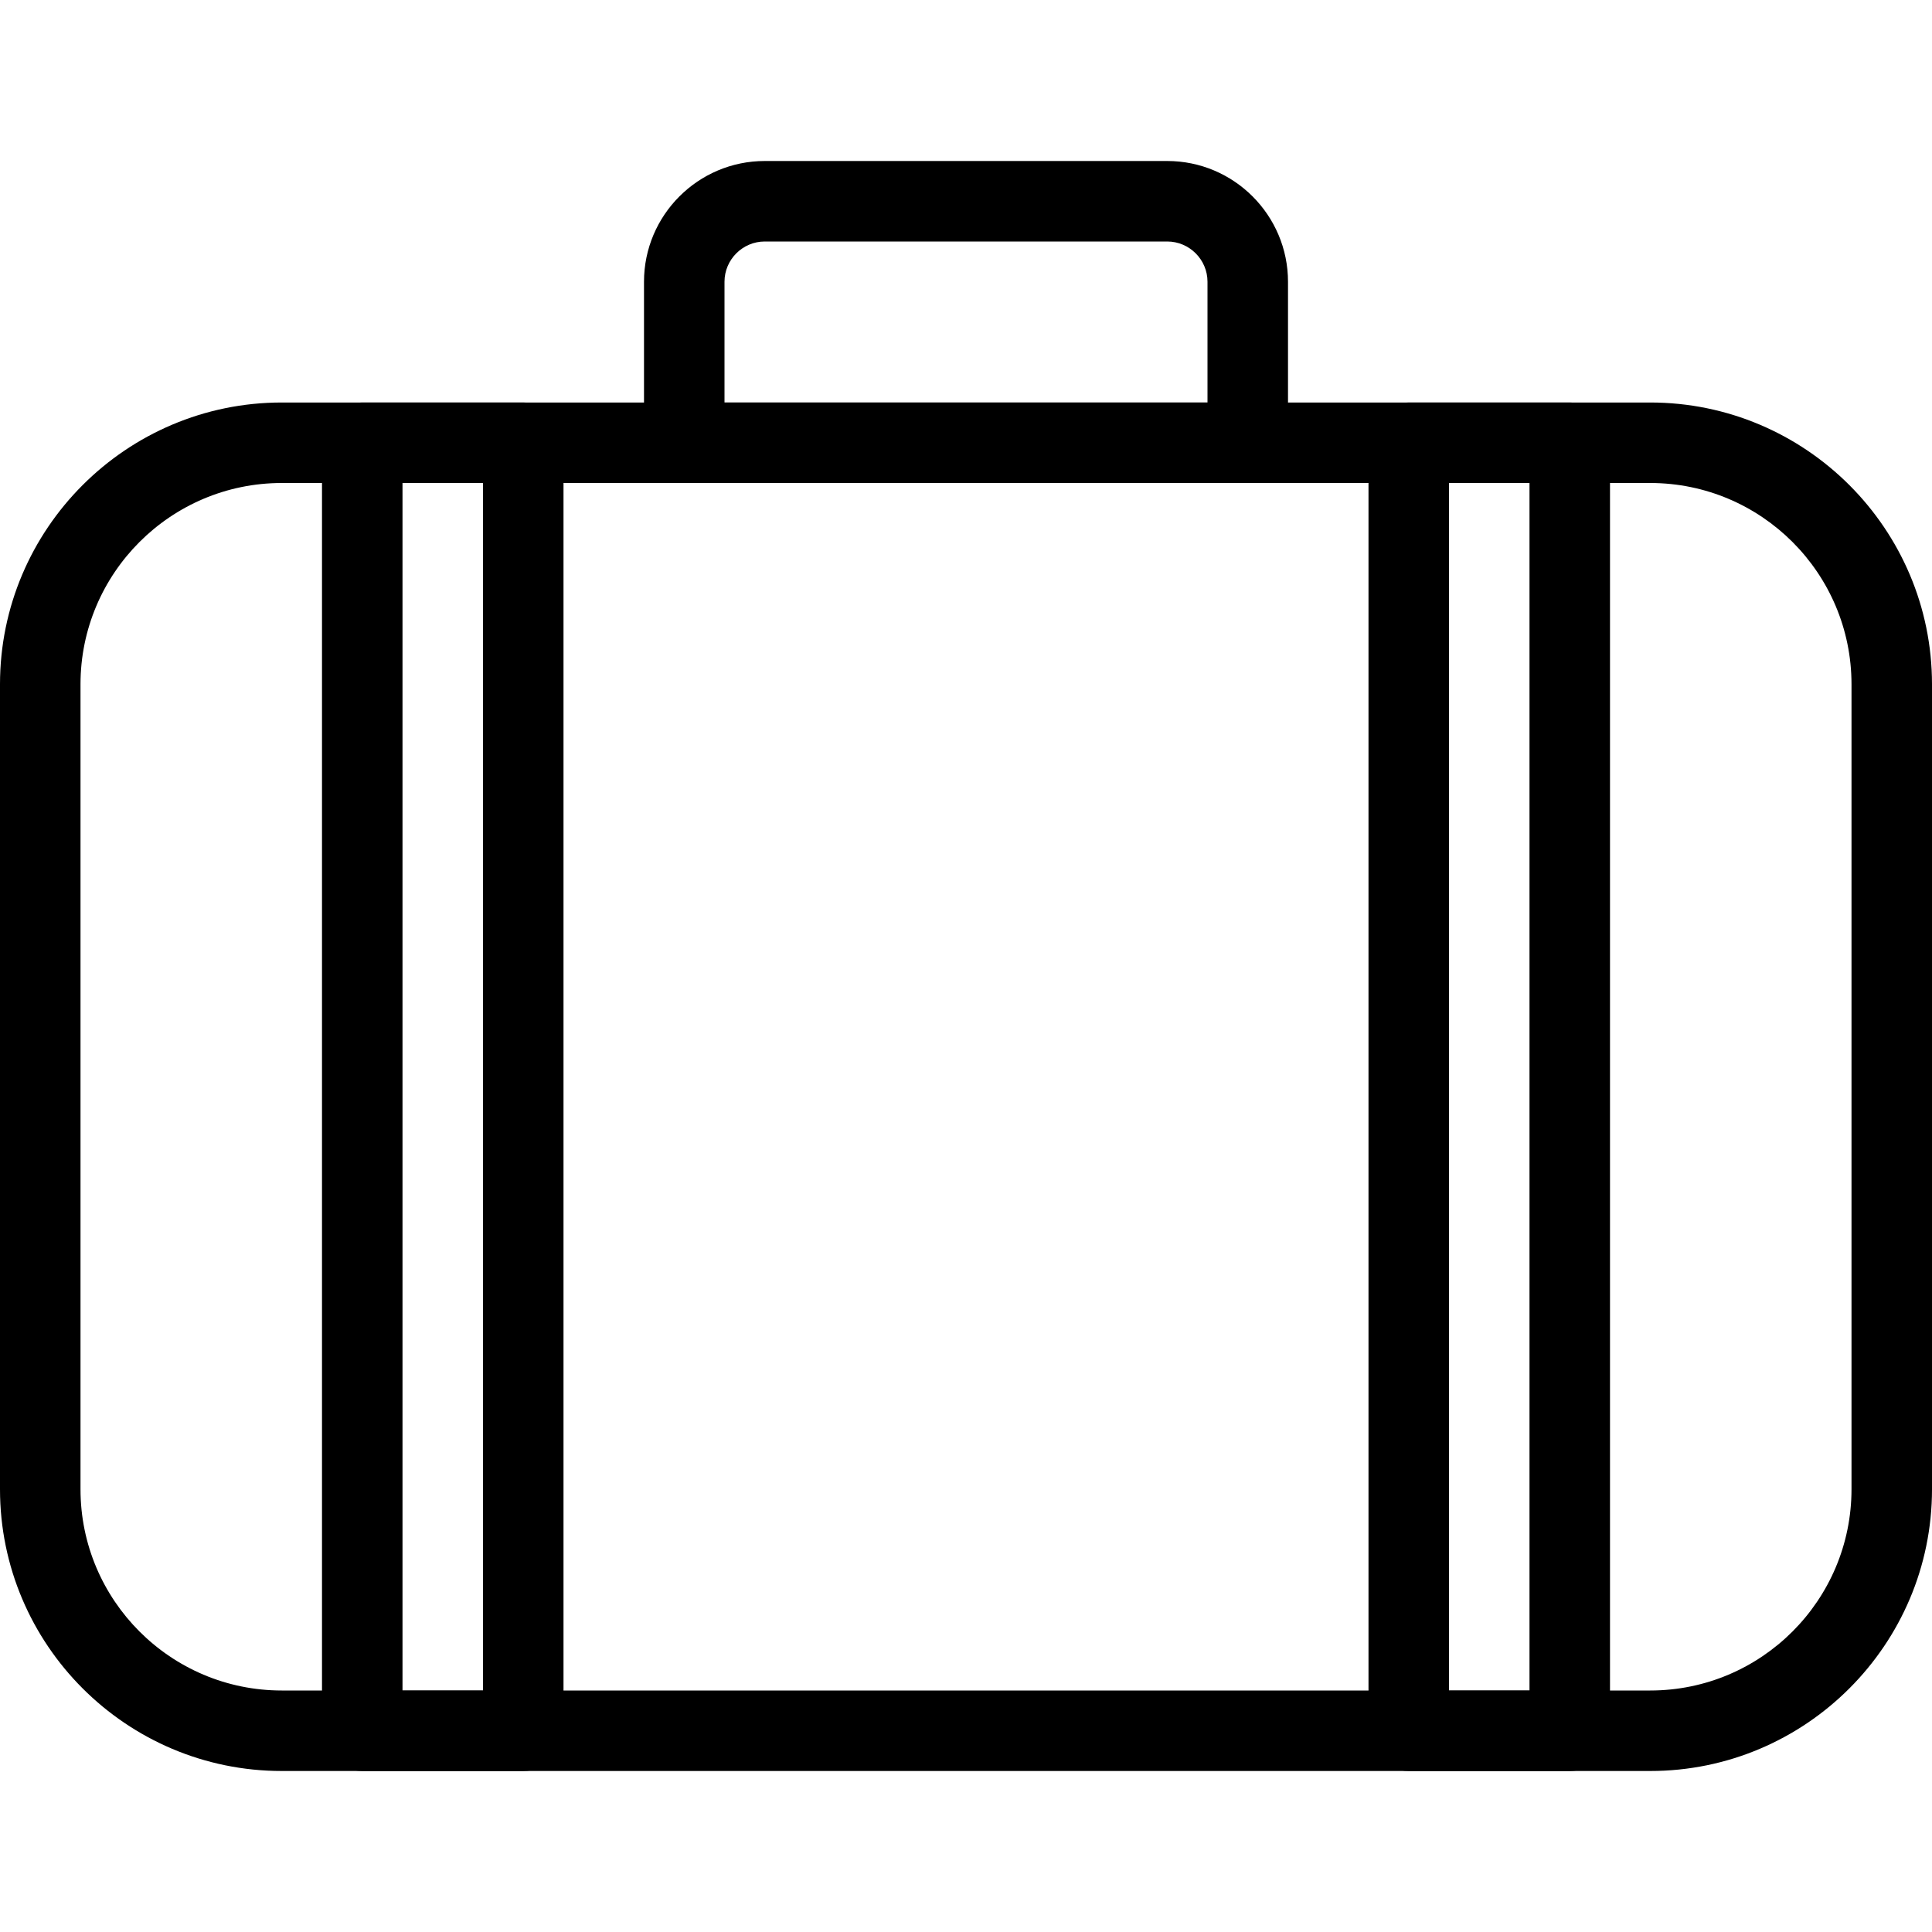 <?xml version="1.0" encoding="iso-8859-1"?>
<!-- Generator: Adobe Illustrator 19.0.0, SVG Export Plug-In . SVG Version: 6.00 Build 0)  -->
<svg version="1.1" id="Capa_1" xmlns="http://www.w3.org/2000/svg" xmlns:xlink="http://www.w3.org/1999/xlink" x="0px" y="0px"
	 viewBox="0 0 512 512" style="enable-background:new 0 0 512 512;" xml:space="preserve">
<g>
	<g>
		<path d="M437.333,106.667H74.667C33.493,106.667,0,140.16,0,181.333v213.333c0,41.173,33.493,74.667,74.667,74.667h362.667
			c41.173,0,74.667-33.493,74.667-74.667V181.333C512,140.16,478.507,106.667,437.333,106.667z M490.667,394.667
			c0,29.419-23.915,53.333-53.333,53.333H74.667c-29.419,0-53.333-23.915-53.333-53.333V181.333
			c0-29.419,23.915-53.333,53.333-53.333h362.667c29.419,0,53.333,23.915,53.333,53.333V394.667z"/>
	</g>
</g>
<g>
	<g>
		<path d="M309.333,42.667H202.667c-17.643,0-32,14.357-32,32v42.667c0,5.888,4.779,10.667,10.667,10.667h149.333
			c5.888,0,10.667-4.779,10.667-10.667V74.667C341.333,57.024,326.976,42.667,309.333,42.667z M320,106.667H192v-32
			C192,68.8,196.8,64,202.667,64h106.667C315.2,64,320,68.8,320,74.667V106.667z"/>
	</g>
</g>
<g>
	<g>
		<path d="M138.667,106.667H96c-5.888,0-10.667,4.779-10.667,10.667v341.333c0,5.888,4.779,10.667,10.667,10.667h42.667
			c5.888,0,10.667-4.779,10.667-10.667V117.333C149.333,111.445,144.555,106.667,138.667,106.667z M128,448h-21.333V128H128V448z"/>
	</g>
</g>
<g>
	<g>
		<path d="M416,106.667h-42.667c-5.888,0-10.667,4.779-10.667,10.667v341.333c0,5.888,4.779,10.667,10.667,10.667H416
			c5.888,0,10.667-4.779,10.667-10.667V117.333C426.667,111.445,421.888,106.667,416,106.667z M405.333,448H384V128h21.333V448z"/>
	</g>
</g>
<g>
</g>
<g>
</g>
<g>
</g>
<g>
</g>
<g>
</g>
<g>
</g>
<g>
</g>
<g>
</g>
<g>
</g>
<g>
</g>
<g>
</g>
<g>
</g>
<g>
</g>
<g>
</g>
<g>
</g>
</svg>
